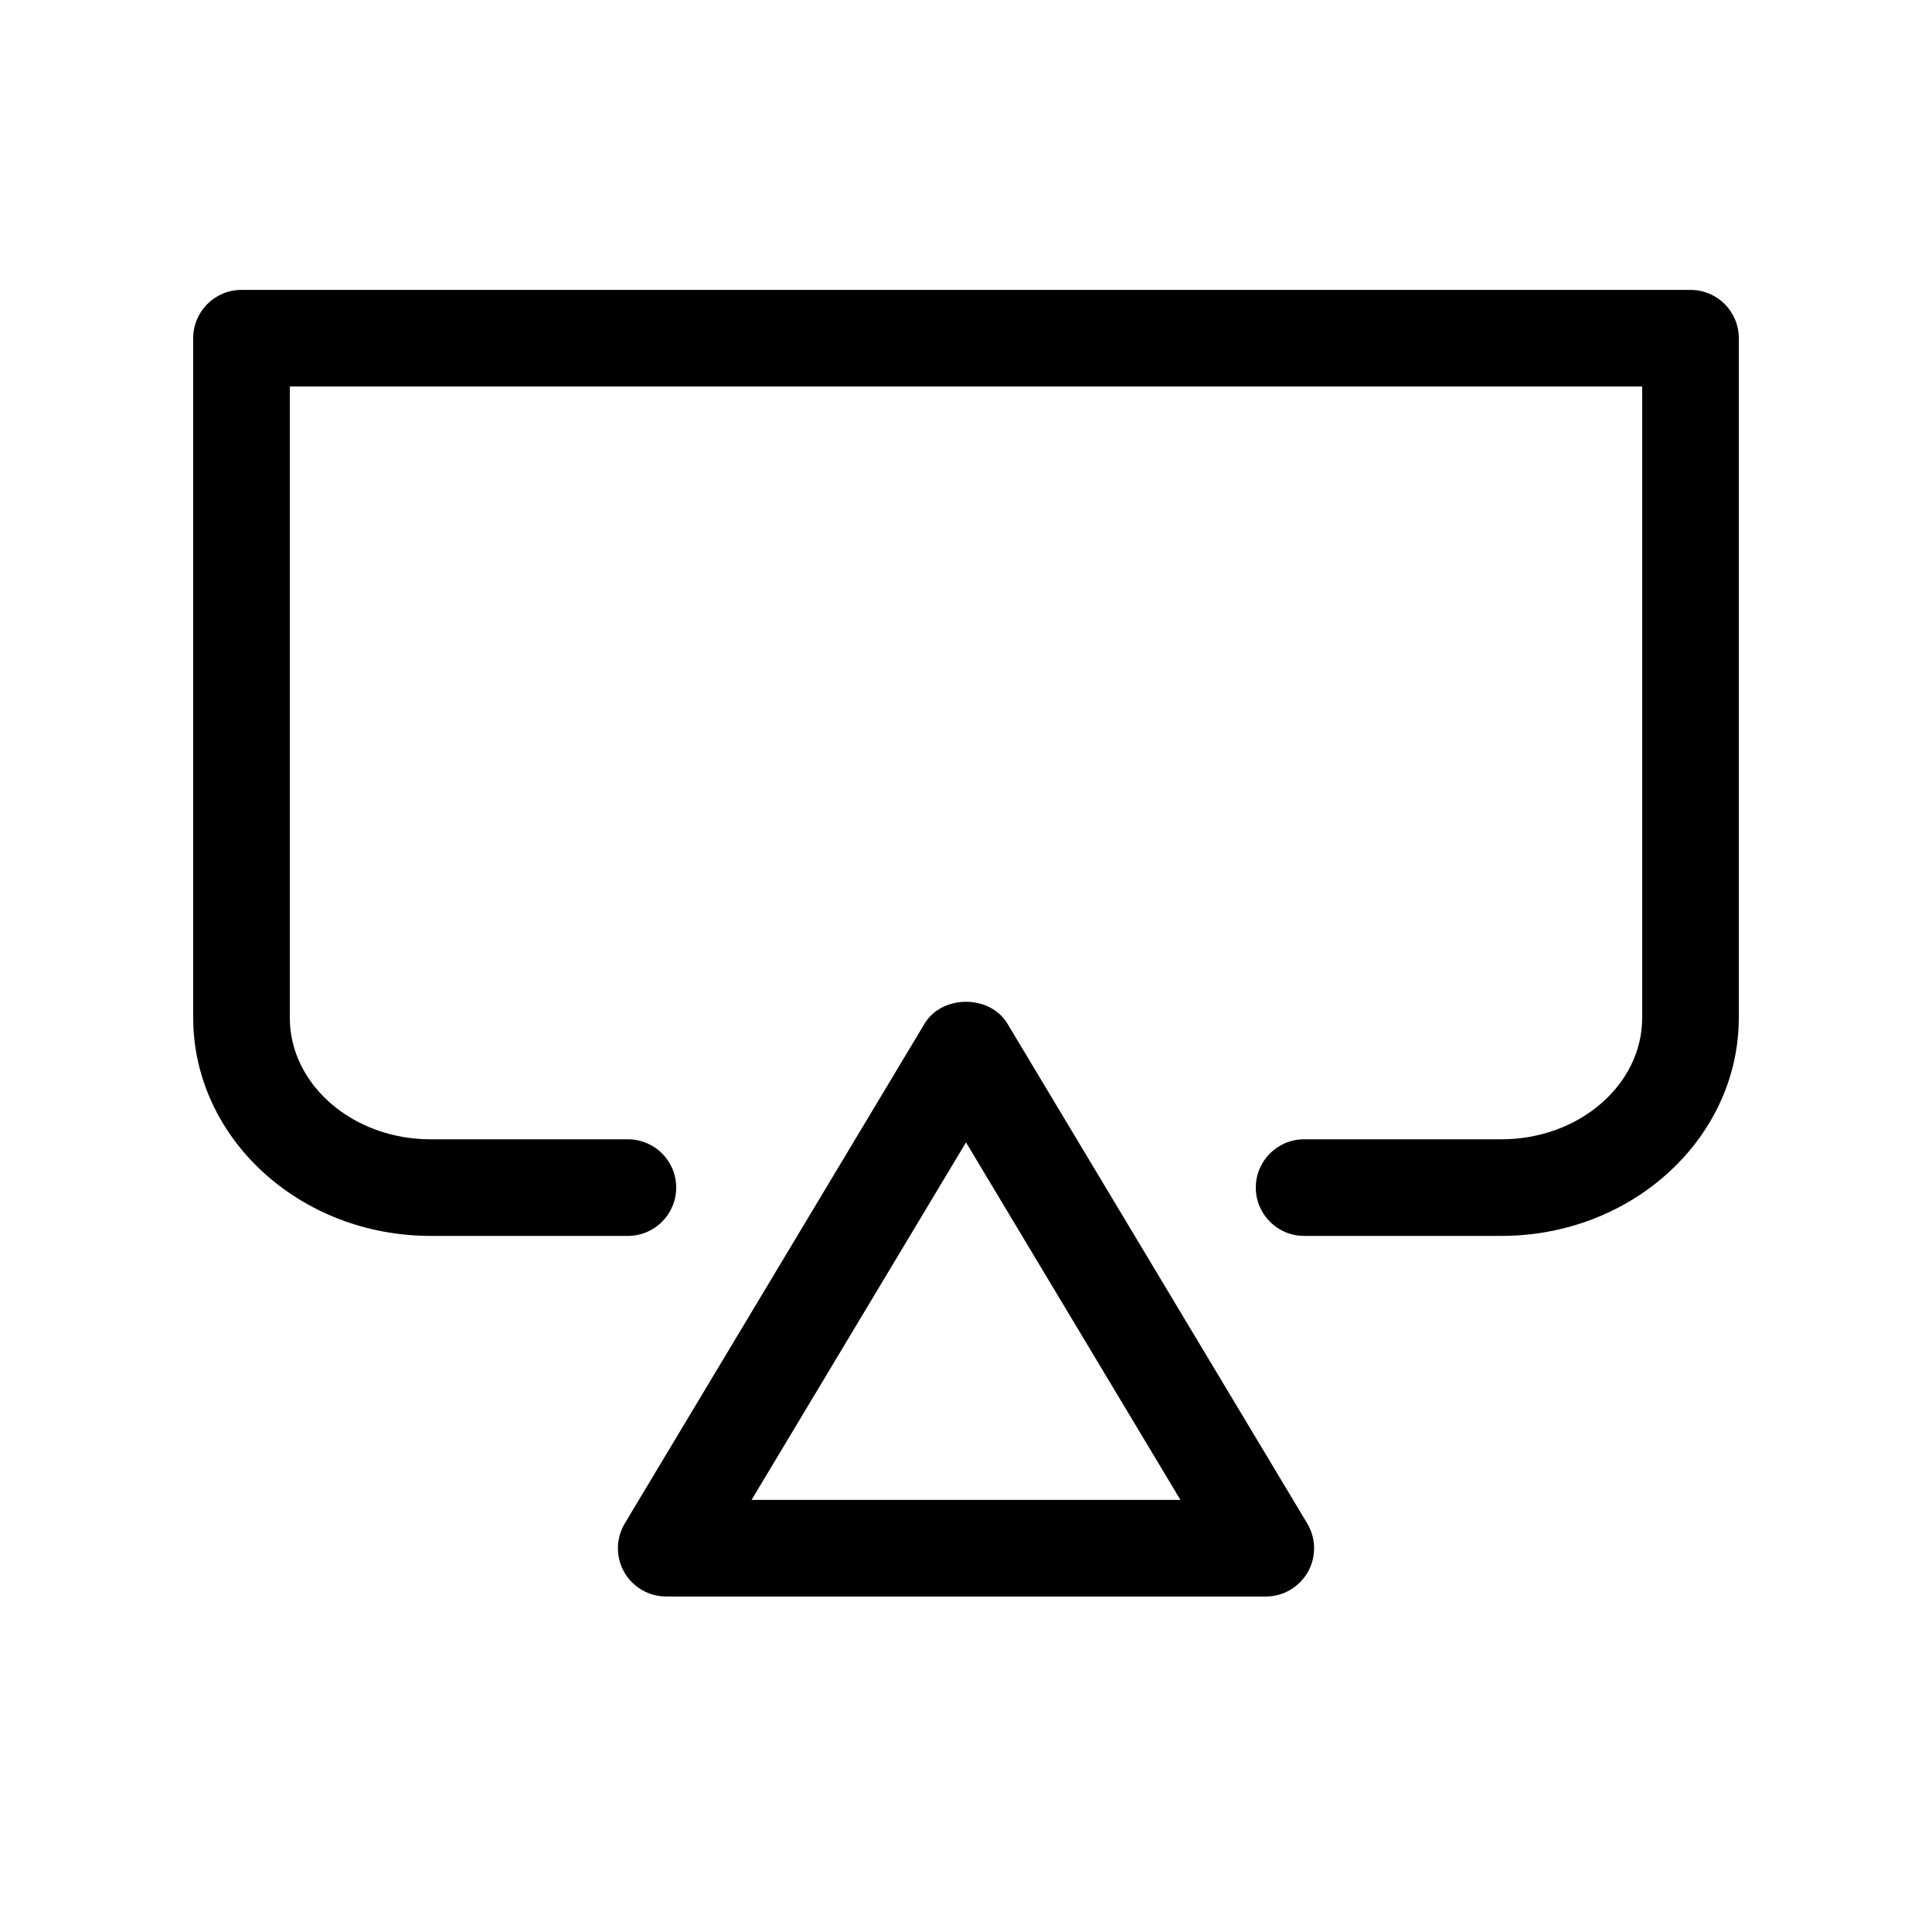 <?xml version="1.0" encoding="UTF-8"?>
<svg width="20px" height="20px" viewBox="0 0 20 20" version="1.1" xmlns="http://www.w3.org/2000/svg" xmlns:xlink="http://www.w3.org/1999/xlink">
    <!-- Generator: sketchtool 46.2 (44496) - http://www.bohemiancoding.com/sketch -->
    <title>projector--small</title>
    <desc>Created with sketchtool.</desc>
    <defs></defs>
    <g id="Web" stroke="none" stroke-width="1" fill="none" fill-rule="evenodd">
        <g id="projector--small" fill="#000000">
            <path d="M10,11.826 L12.22,15.527 L7.78,15.527 L10,11.826 Z M13.539,16.273 C13.627,16.117 13.625,15.925 13.532,15.77 L10.429,10.597 C10.248,10.295 9.752,10.295 9.571,10.597 L6.468,15.77 C6.375,15.925 6.373,16.117 6.461,16.273 C6.55,16.43 6.716,16.527 6.896,16.527 L13.104,16.527 C13.284,16.527 13.45,16.43 13.539,16.273 L13.539,16.273 Z M15.543,12.794 L13.5,12.794 C13.224,12.794 13,12.57 13,12.294 C13,12.017 13.224,11.794 13.5,11.794 L15.543,11.794 C16.347,11.794 17,11.229 17,10.535 L17,4.001 L3,4.001 L3,10.535 C3,11.229 3.653,11.794 4.457,11.794 L6.5,11.794 C6.776,11.794 7,12.017 7,12.294 C7,12.57 6.776,12.794 6.5,12.794 L4.457,12.794 C3.102,12.794 2,11.78 2,10.535 L2,3.501 C2,3.224 2.224,3.001 2.5,3.001 L17.5,3.001 C17.776,3.001 18,3.224 18,3.501 L18,10.535 C18,11.78 16.898,12.794 15.543,12.794 L15.543,12.794 Z" id="Page-1"></path>
        </g>
    </g>
</svg>
